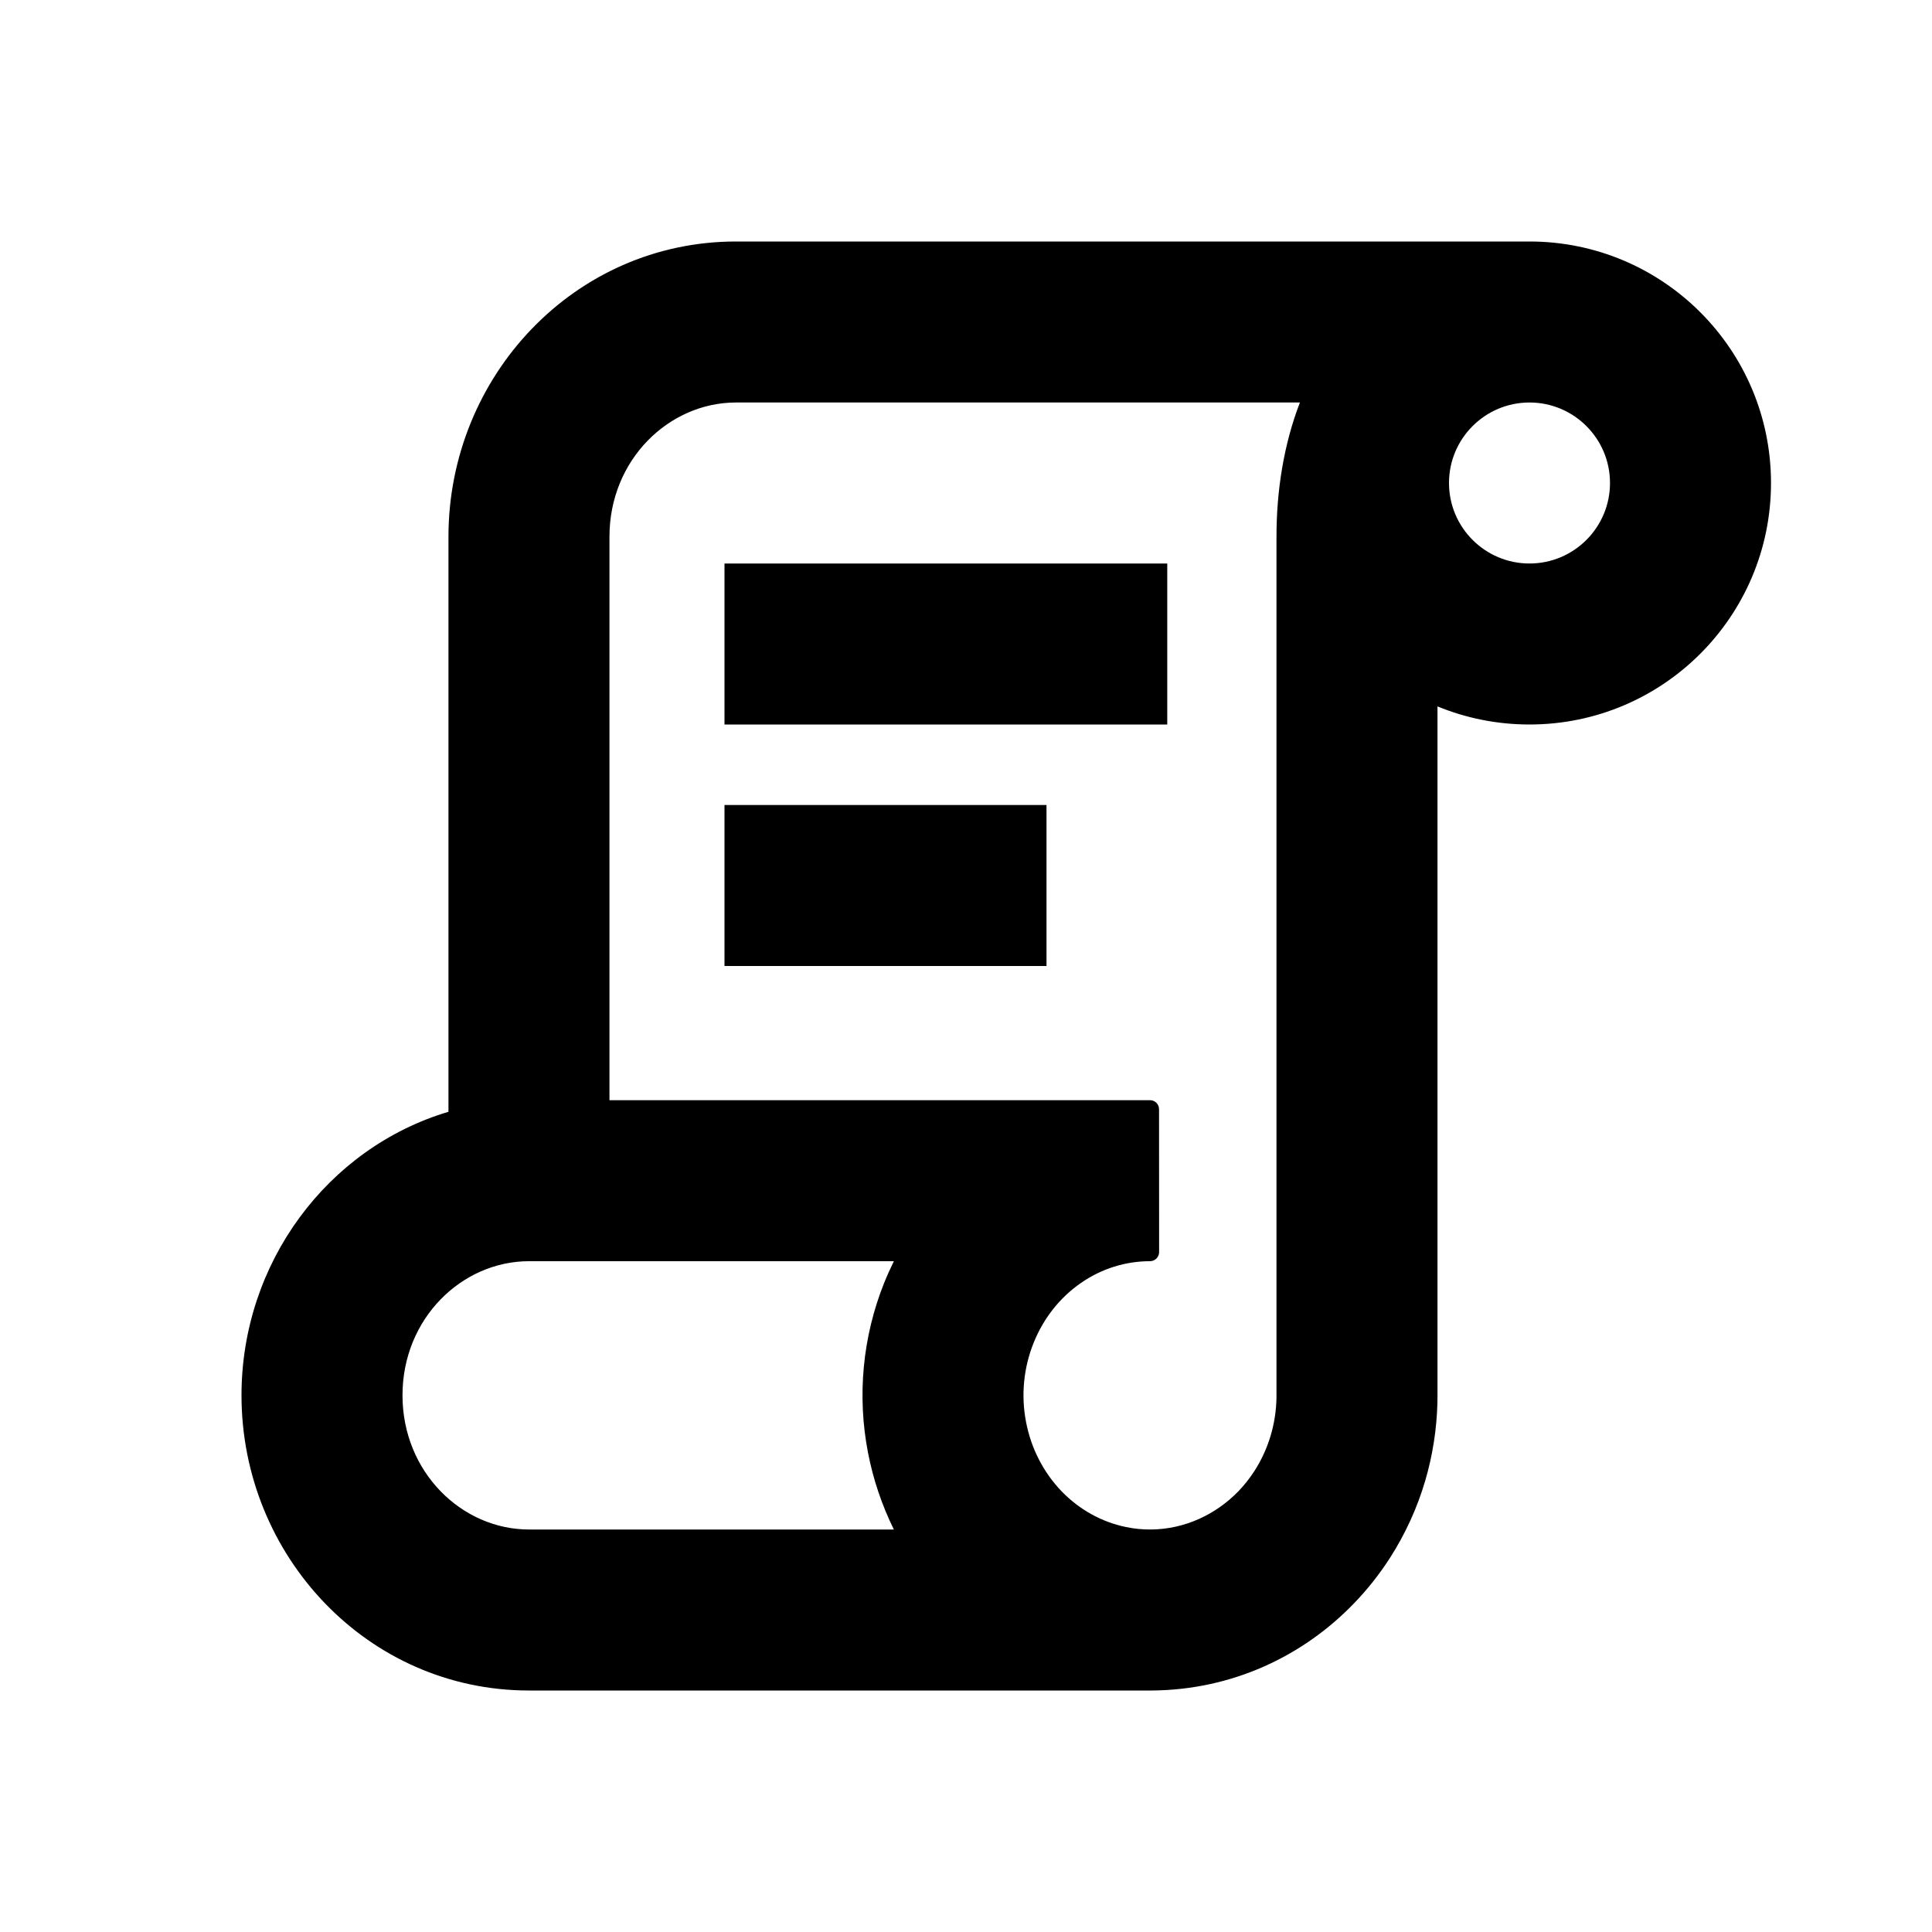 <svg width="24" height="24" viewBox="0 0 24 24" fill="none" xmlns="http://www.w3.org/2000/svg">
<path fill-rule="evenodd" clip-rule="evenodd" d="M9.143 5C8.309 5 7.571 5.712 7.571 6.667L7.571 13.667L14.286 13.667V13.667C14.348 13.667 14.398 13.717 14.398 13.779L14.399 15.554C14.399 15.616 14.348 15.667 14.286 15.667V15.667C13.983 15.667 13.684 15.759 13.427 15.938C13.168 16.117 12.962 16.375 12.839 16.684C12.715 16.993 12.682 17.335 12.746 17.665C12.809 17.995 12.965 18.294 13.187 18.525C13.41 18.755 13.688 18.908 13.986 18.969C14.089 18.991 14.194 19.001 14.299 19C14.713 18.996 15.101 18.818 15.387 18.522C15.459 18.446 15.525 18.363 15.583 18.273C15.756 18.005 15.852 17.688 15.857 17.359L15.857 17.333L15.857 6.667C15.857 6.098 15.946 5.524 16.148 5H9.143ZM6.572 15.667H11.104C11.06 15.757 11.019 15.848 10.981 15.942C10.716 16.607 10.646 17.338 10.782 18.042C10.846 18.376 10.955 18.698 11.104 19L6.571 19C5.738 19 5 18.288 5 17.333C5 16.378 5.738 15.667 6.572 15.667ZM6.571 21L14.281 21L14.313 21C15.305 20.992 16.188 20.575 16.824 19.913C16.988 19.743 17.135 19.557 17.264 19.357C17.457 19.057 17.605 18.733 17.705 18.393C17.795 18.086 17.847 17.763 17.856 17.43C17.857 17.398 17.857 17.366 17.857 17.333L17.857 8.775C18.209 8.92 18.595 9 19 9C20.657 9 22 7.657 22 6C22 4.343 20.657 3 19 3H9.143C7.136 3 5.571 4.676 5.571 6.667L5.571 13.811C4.068 14.259 3 15.689 3 17.333C3 19.324 4.565 21 6.571 21ZM19 5C18.448 5 18 5.448 18 6C18 6.552 18.448 7 19 7C19.552 7 20 6.552 20 6C20 5.448 19.552 5 19 5ZM14.5 7H9V9H14.5V7ZM9 10H13V12H9V10Z" fill="black"/>
</svg>
